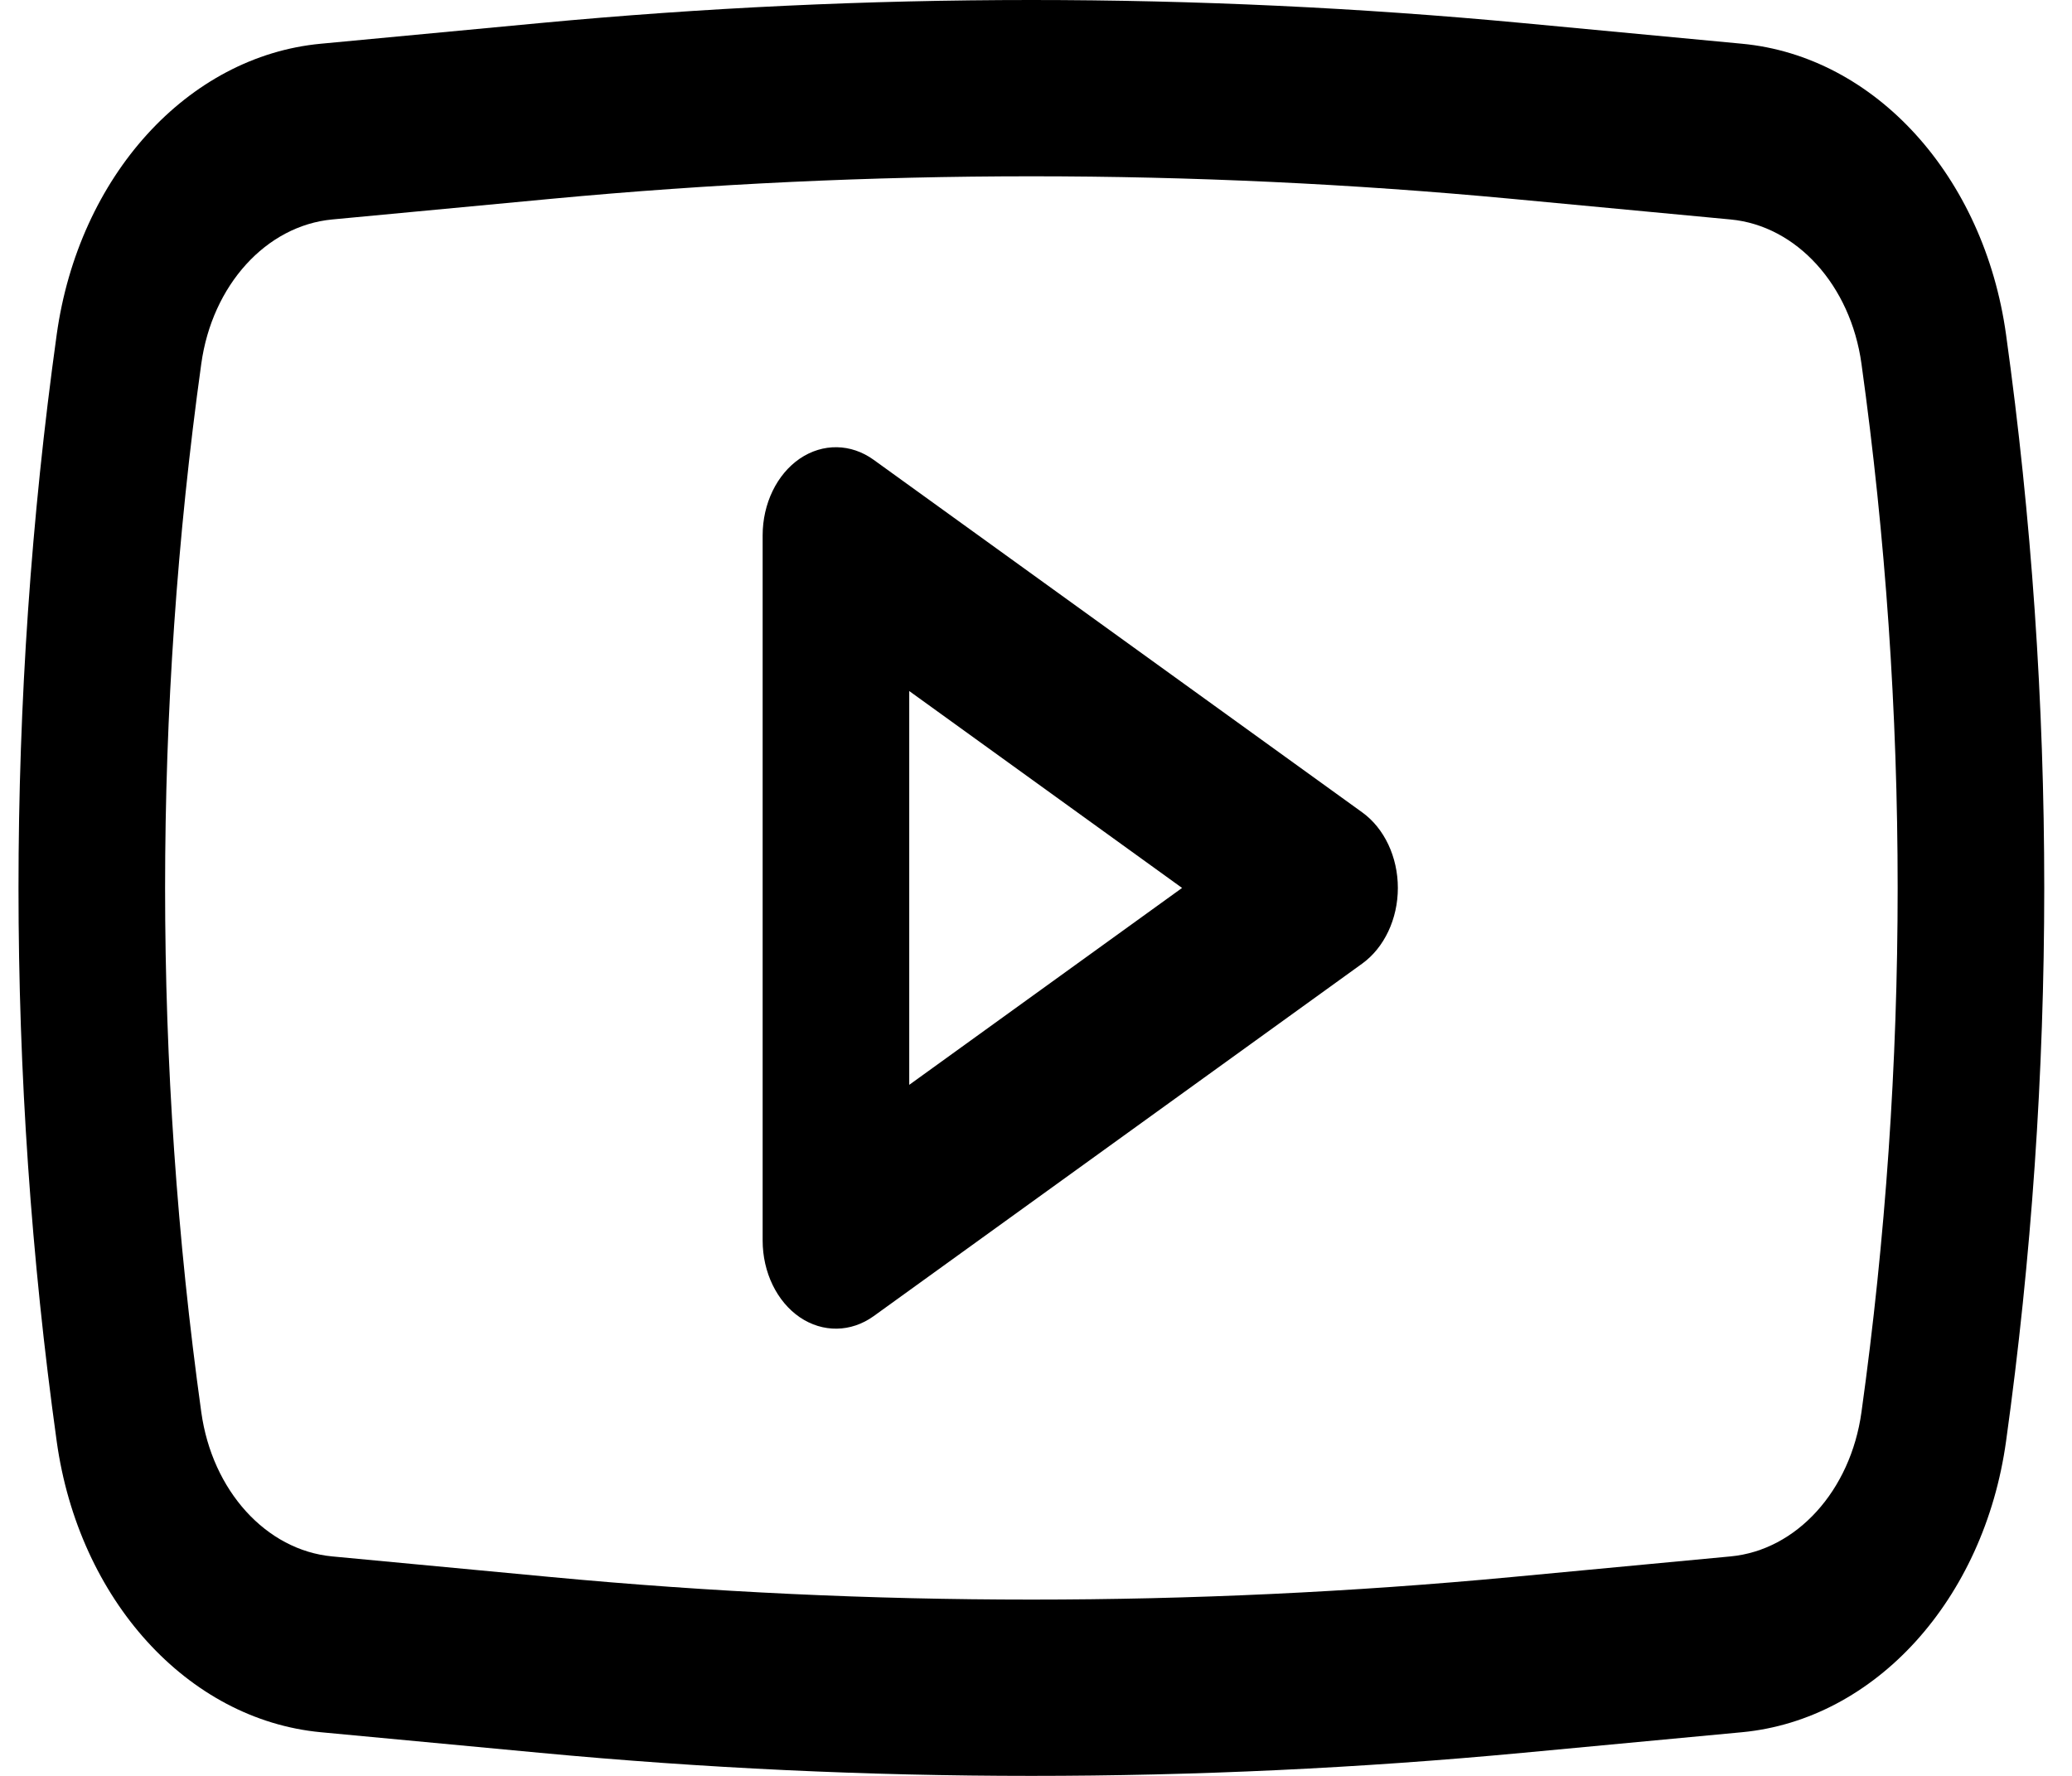 <svg width="28" height="24" viewBox="0 0 28 24" fill="none" xmlns="http://www.w3.org/2000/svg">
<path fill-rule="evenodd" clip-rule="evenodd" d="M11.806 6.214C11.5 5.993 11.119 5.987 10.808 6.198C10.498 6.41 10.306 6.806 10.306 7.235V16.765C10.306 17.194 10.498 17.59 10.808 17.802C11.119 18.013 11.5 18.007 11.806 17.787L18.409 13.022C18.707 12.806 18.89 12.418 18.89 12C18.89 11.582 18.707 11.194 18.409 10.979L11.806 6.214ZM15.974 12L12.287 14.661V9.339L15.974 12Z" fill="black"/>
<path fill-rule="evenodd" clip-rule="evenodd" d="M20.581 0.312C16.159 -0.104 11.716 -0.104 7.294 0.312L4.335 0.591C2.535 0.76 1.063 2.382 0.766 4.523C0.078 9.473 0.078 14.527 0.766 19.477C1.063 21.618 2.535 23.24 4.335 23.41L7.294 23.688C11.716 24.104 16.159 24.104 20.581 23.688L23.54 23.41C25.34 23.24 26.812 21.618 27.109 19.477C27.797 14.527 27.797 9.473 27.109 4.523C26.812 2.382 25.34 0.76 23.54 0.591L20.581 0.312ZM7.448 2.687C11.768 2.281 16.107 2.281 20.427 2.687L23.386 2.966C24.278 3.05 25.008 3.854 25.155 4.916C25.807 9.606 25.807 14.394 25.155 19.084C25.008 20.146 24.278 20.95 23.386 21.034L20.427 21.313C16.107 21.719 11.768 21.719 7.448 21.313L4.489 21.034C3.597 20.95 2.867 20.146 2.72 19.084C2.068 14.394 2.068 9.606 2.72 4.916C2.867 3.854 3.597 3.05 4.489 2.966L7.448 2.687Z" fill="black"/>
</svg>
